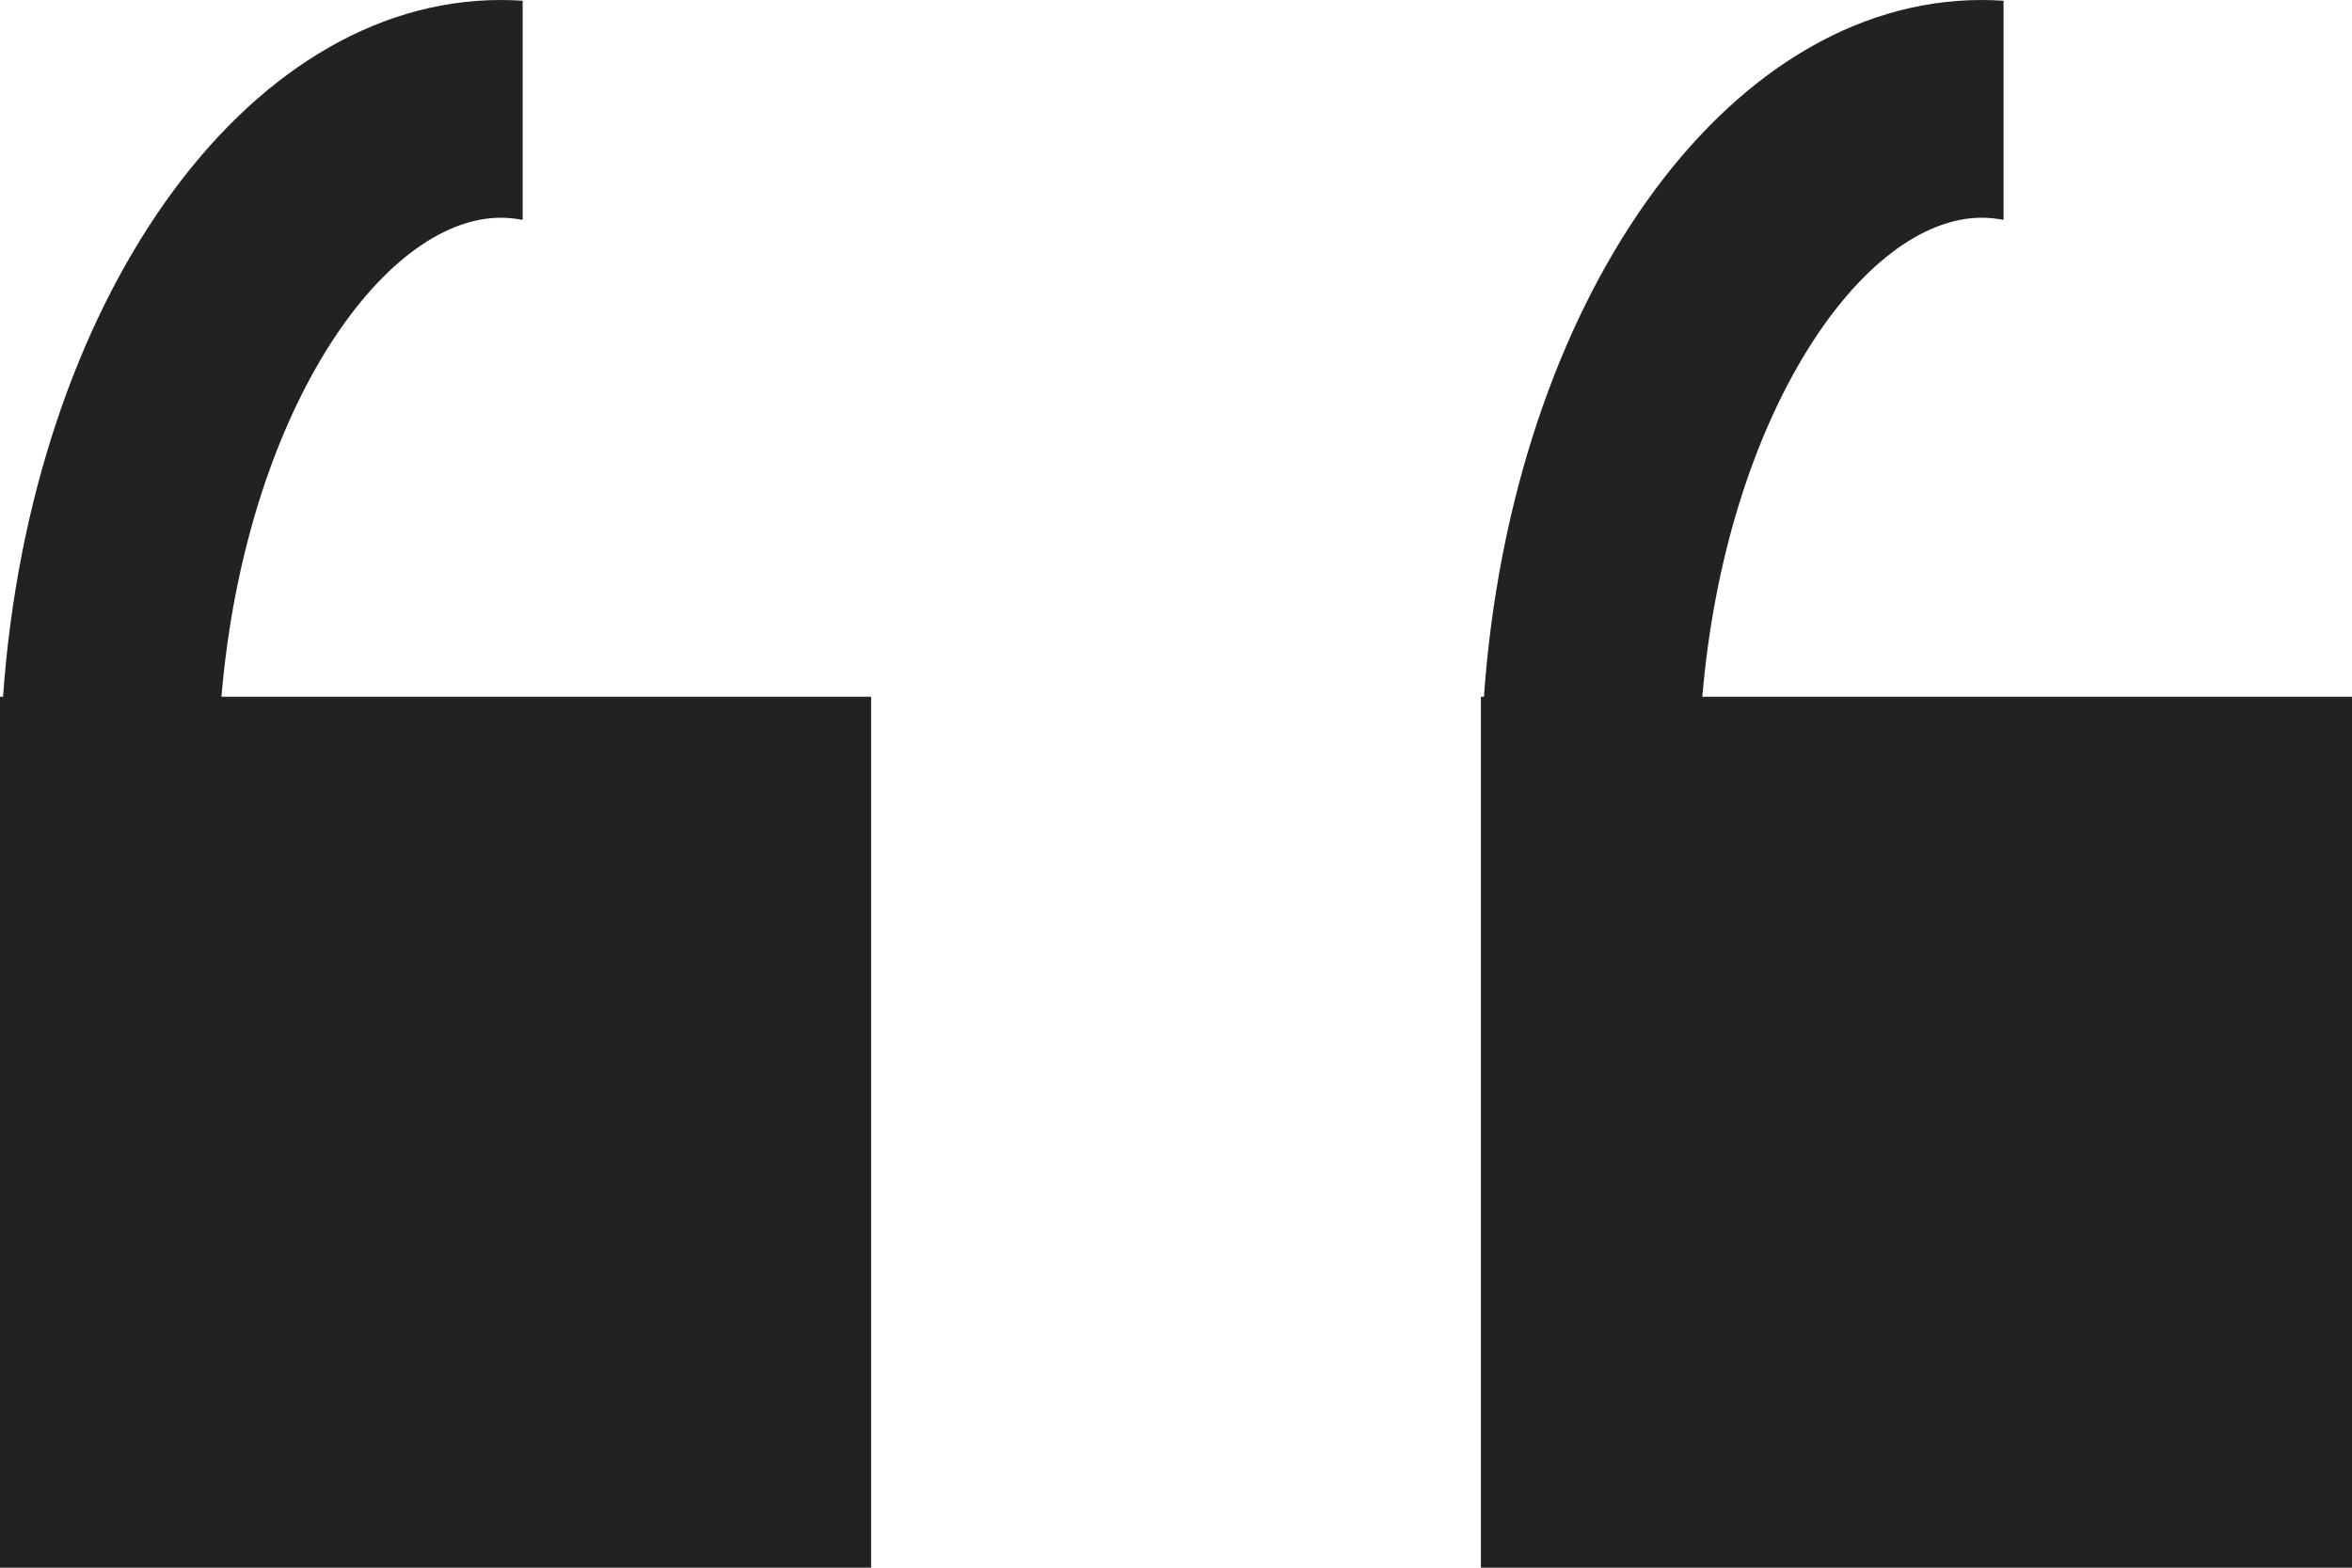 <?xml version="1.0" encoding="UTF-8"?>
<svg width="54px" height="36px" viewBox="0 0 54 36" version="1.1" xmlns="http://www.w3.org/2000/svg" xmlns:xlink="http://www.w3.org/1999/xlink">
    <!-- Generator: Sketch 46.2 (44496) - http://www.bohemiancoding.com/sketch -->
    <title>quote</title>
    <desc>Created with Sketch.</desc>
    <defs></defs>
    <g id="Page-1" stroke="none" stroke-width="1" fill="none" fill-rule="evenodd">
        <g id="ab测试-标注" transform="translate(-2321, -64)" fill="#222222">
            <path d="M2355.07,80 C2355.706,71 2360.581,64 2366.5,64 C2366.668,64 2366.834,64.006 2367,64.017 L2367,69.049 C2366.832,69.017 2366.665,69 2366.5,69 C2363.773,69 2360.633,73.526 2360.084,80 L2375,80 L2375,100 L2355,100 L2355,80 L2355.07,80 Z M2321.07,80 C2321.706,71 2326.581,64 2332.5,64 C2332.668,64 2332.834,64.006 2333,64.017 L2333,69.049 C2332.832,69.017 2332.665,69 2332.5,69 C2329.773,69 2326.633,73.526 2326.084,80 L2341,80 L2341,100 L2321,100 L2321,80 L2321.07,80 Z" id="quote"></path>
        </g>
    </g>
</svg>